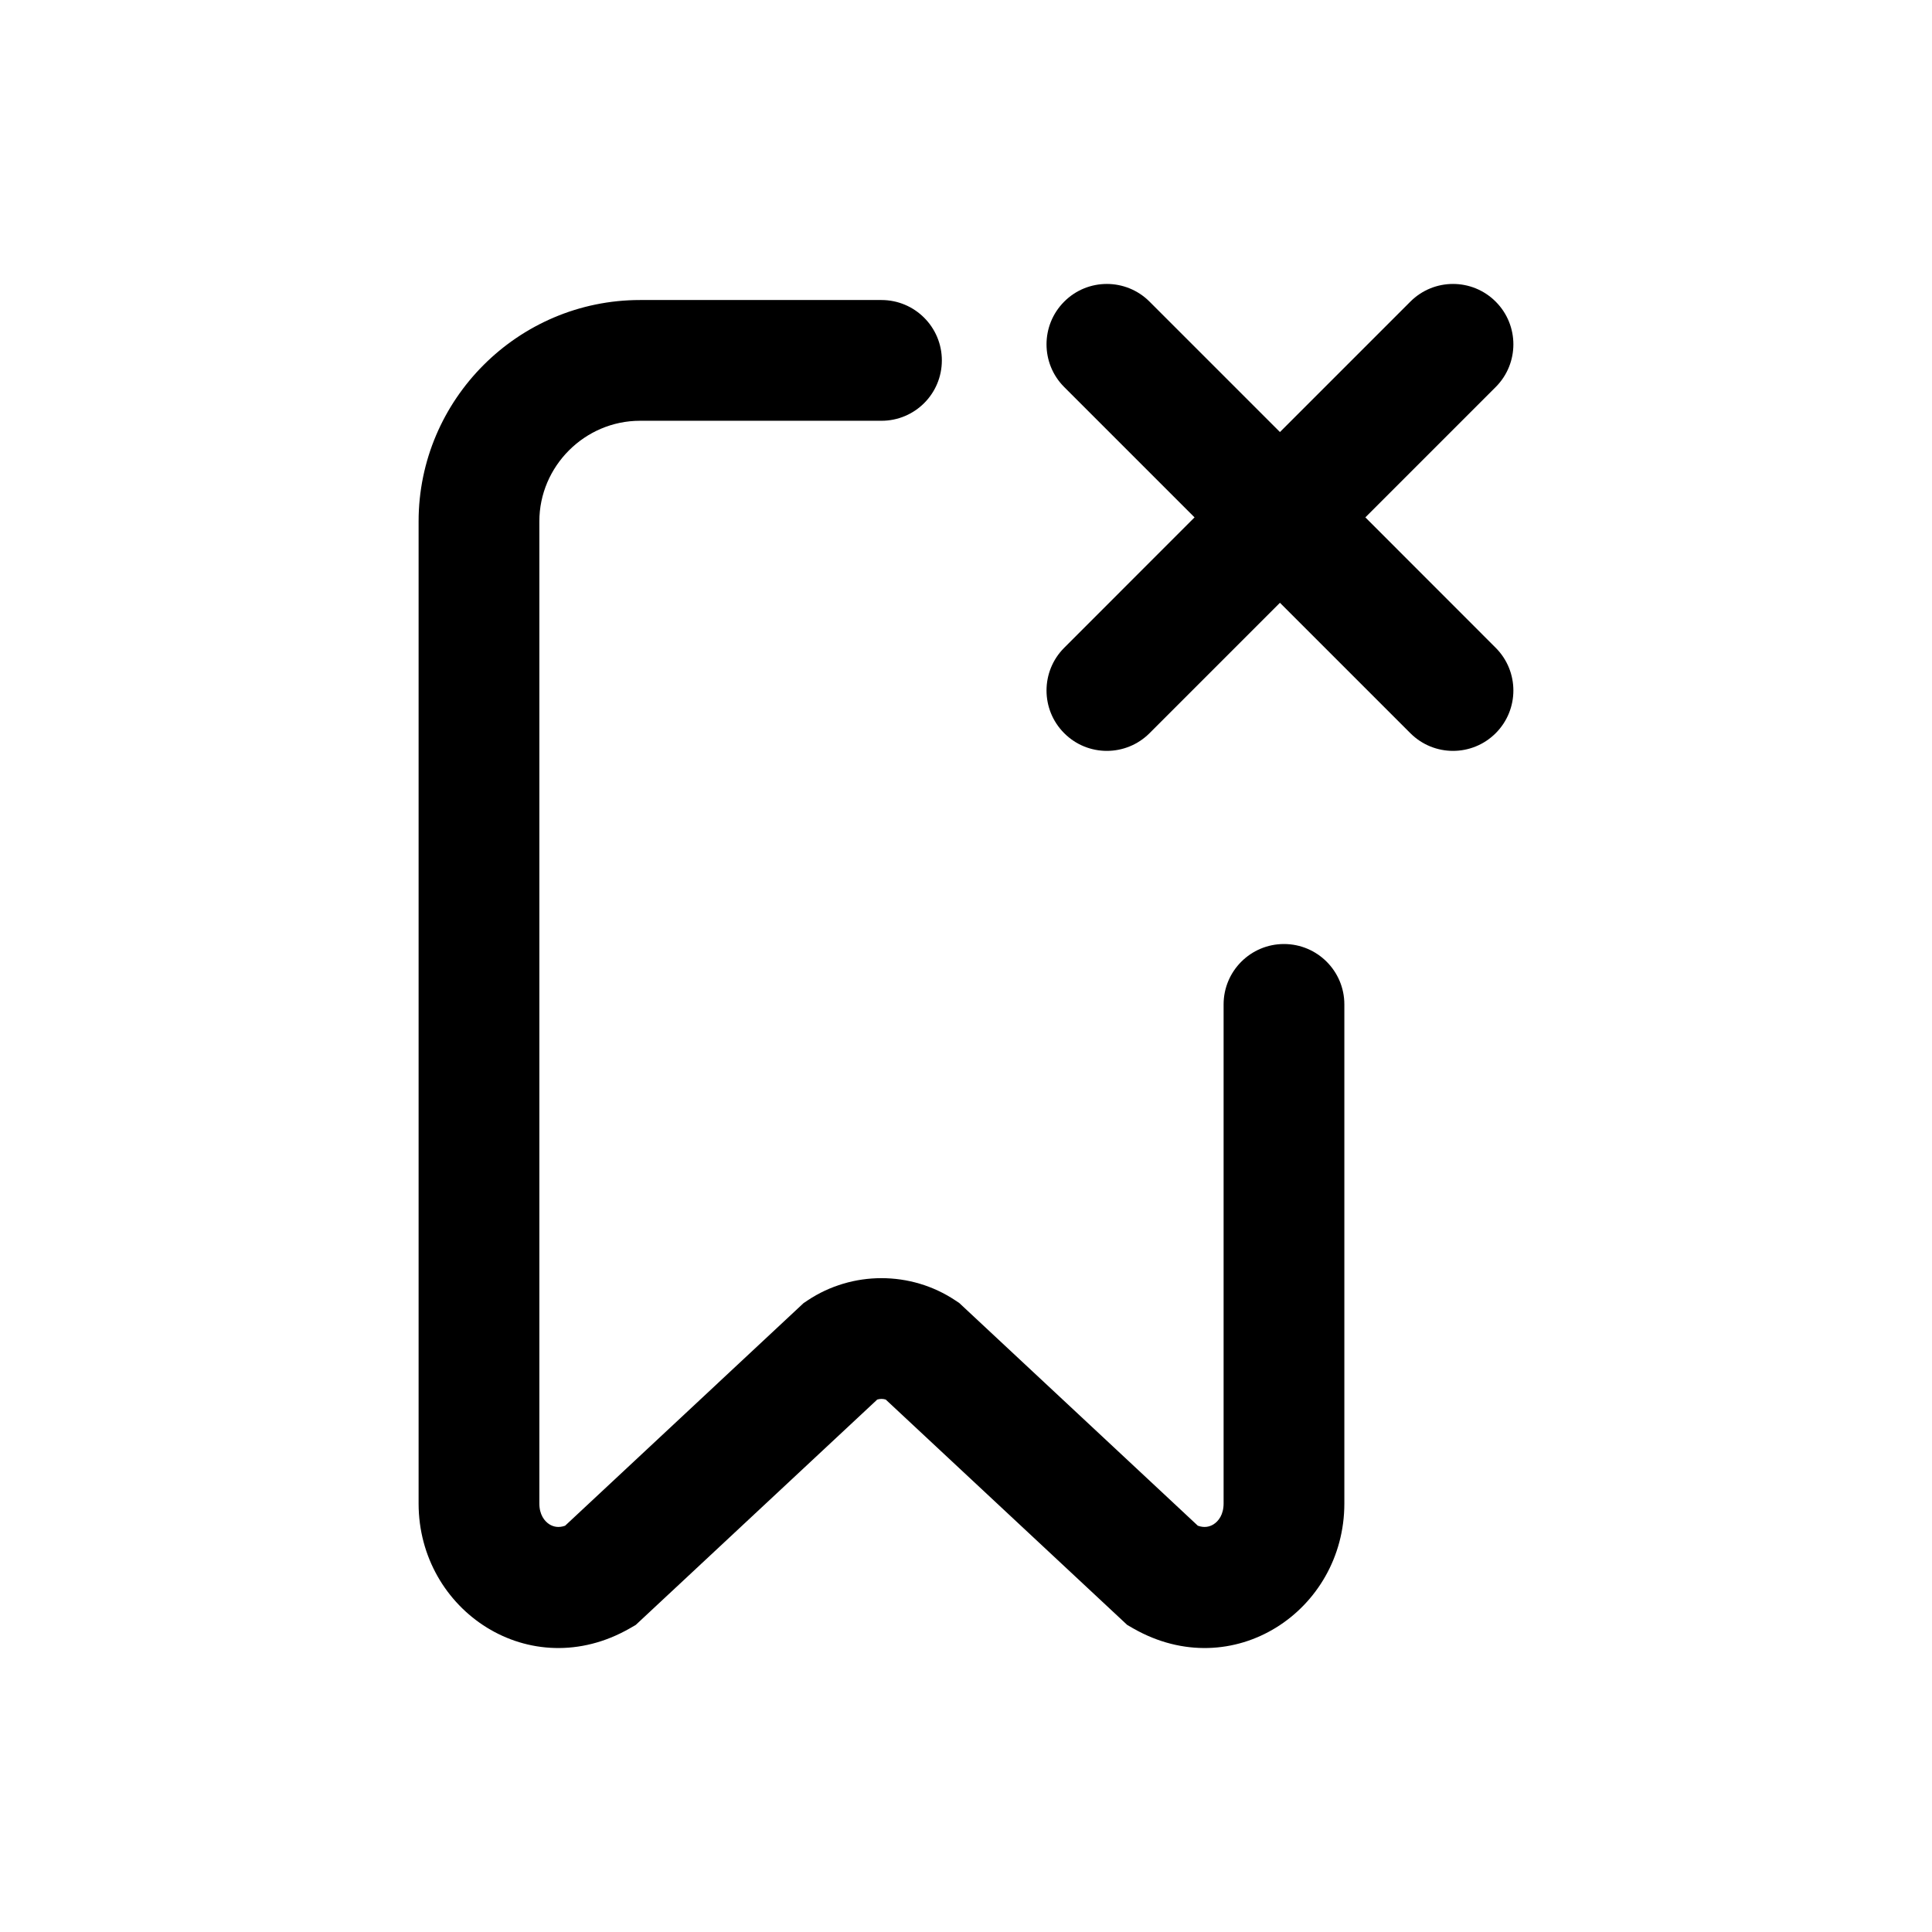 <svg width="24" height="24" viewBox="0 0 24 24" fill="none" xmlns="http://www.w3.org/2000/svg">
<path fill-rule="evenodd" clip-rule="evenodd" d="M13.22 3.747C13.512 3.454 13.987 3.454 14.28 3.747L15.9 5.367L17.52 3.747C17.813 3.454 18.287 3.454 18.58 3.747C18.873 4.04 18.873 4.515 18.58 4.808L16.961 6.427L18.58 8.047C18.873 8.34 18.873 8.815 18.58 9.108C18.287 9.401 17.813 9.401 17.52 9.108L15.9 7.488L14.28 9.108C13.987 9.401 13.512 9.401 13.22 9.108C12.927 8.815 12.927 8.34 13.22 8.047L14.839 6.427L13.22 4.808C12.927 4.515 12.927 4.04 13.22 3.747ZM7.95 3.727C6.436 3.727 5.2 4.963 5.2 6.477V18.677C5.2 20.011 6.586 20.935 7.822 20.229L7.898 20.185L10.897 17.386C10.931 17.375 10.97 17.375 11.003 17.386L14.002 20.185L14.078 20.229C15.314 20.935 16.7 20.011 16.7 18.677V12.477C16.7 12.063 16.364 11.727 15.95 11.727C15.536 11.727 15.2 12.063 15.2 12.477V18.677C15.2 18.816 15.136 18.898 15.073 18.937C15.025 18.966 14.961 18.982 14.88 18.953L11.917 16.187L11.866 16.153C11.314 15.786 10.586 15.786 10.034 16.153L9.983 16.187L7.02 18.953C6.939 18.982 6.875 18.966 6.827 18.937C6.764 18.898 6.7 18.816 6.7 18.677V6.477C6.7 5.792 7.264 5.227 7.95 5.227H10.95C11.364 5.227 11.7 4.892 11.7 4.477C11.7 4.063 11.364 3.727 10.95 3.727H7.95Z" fill="black"/>
</svg>
